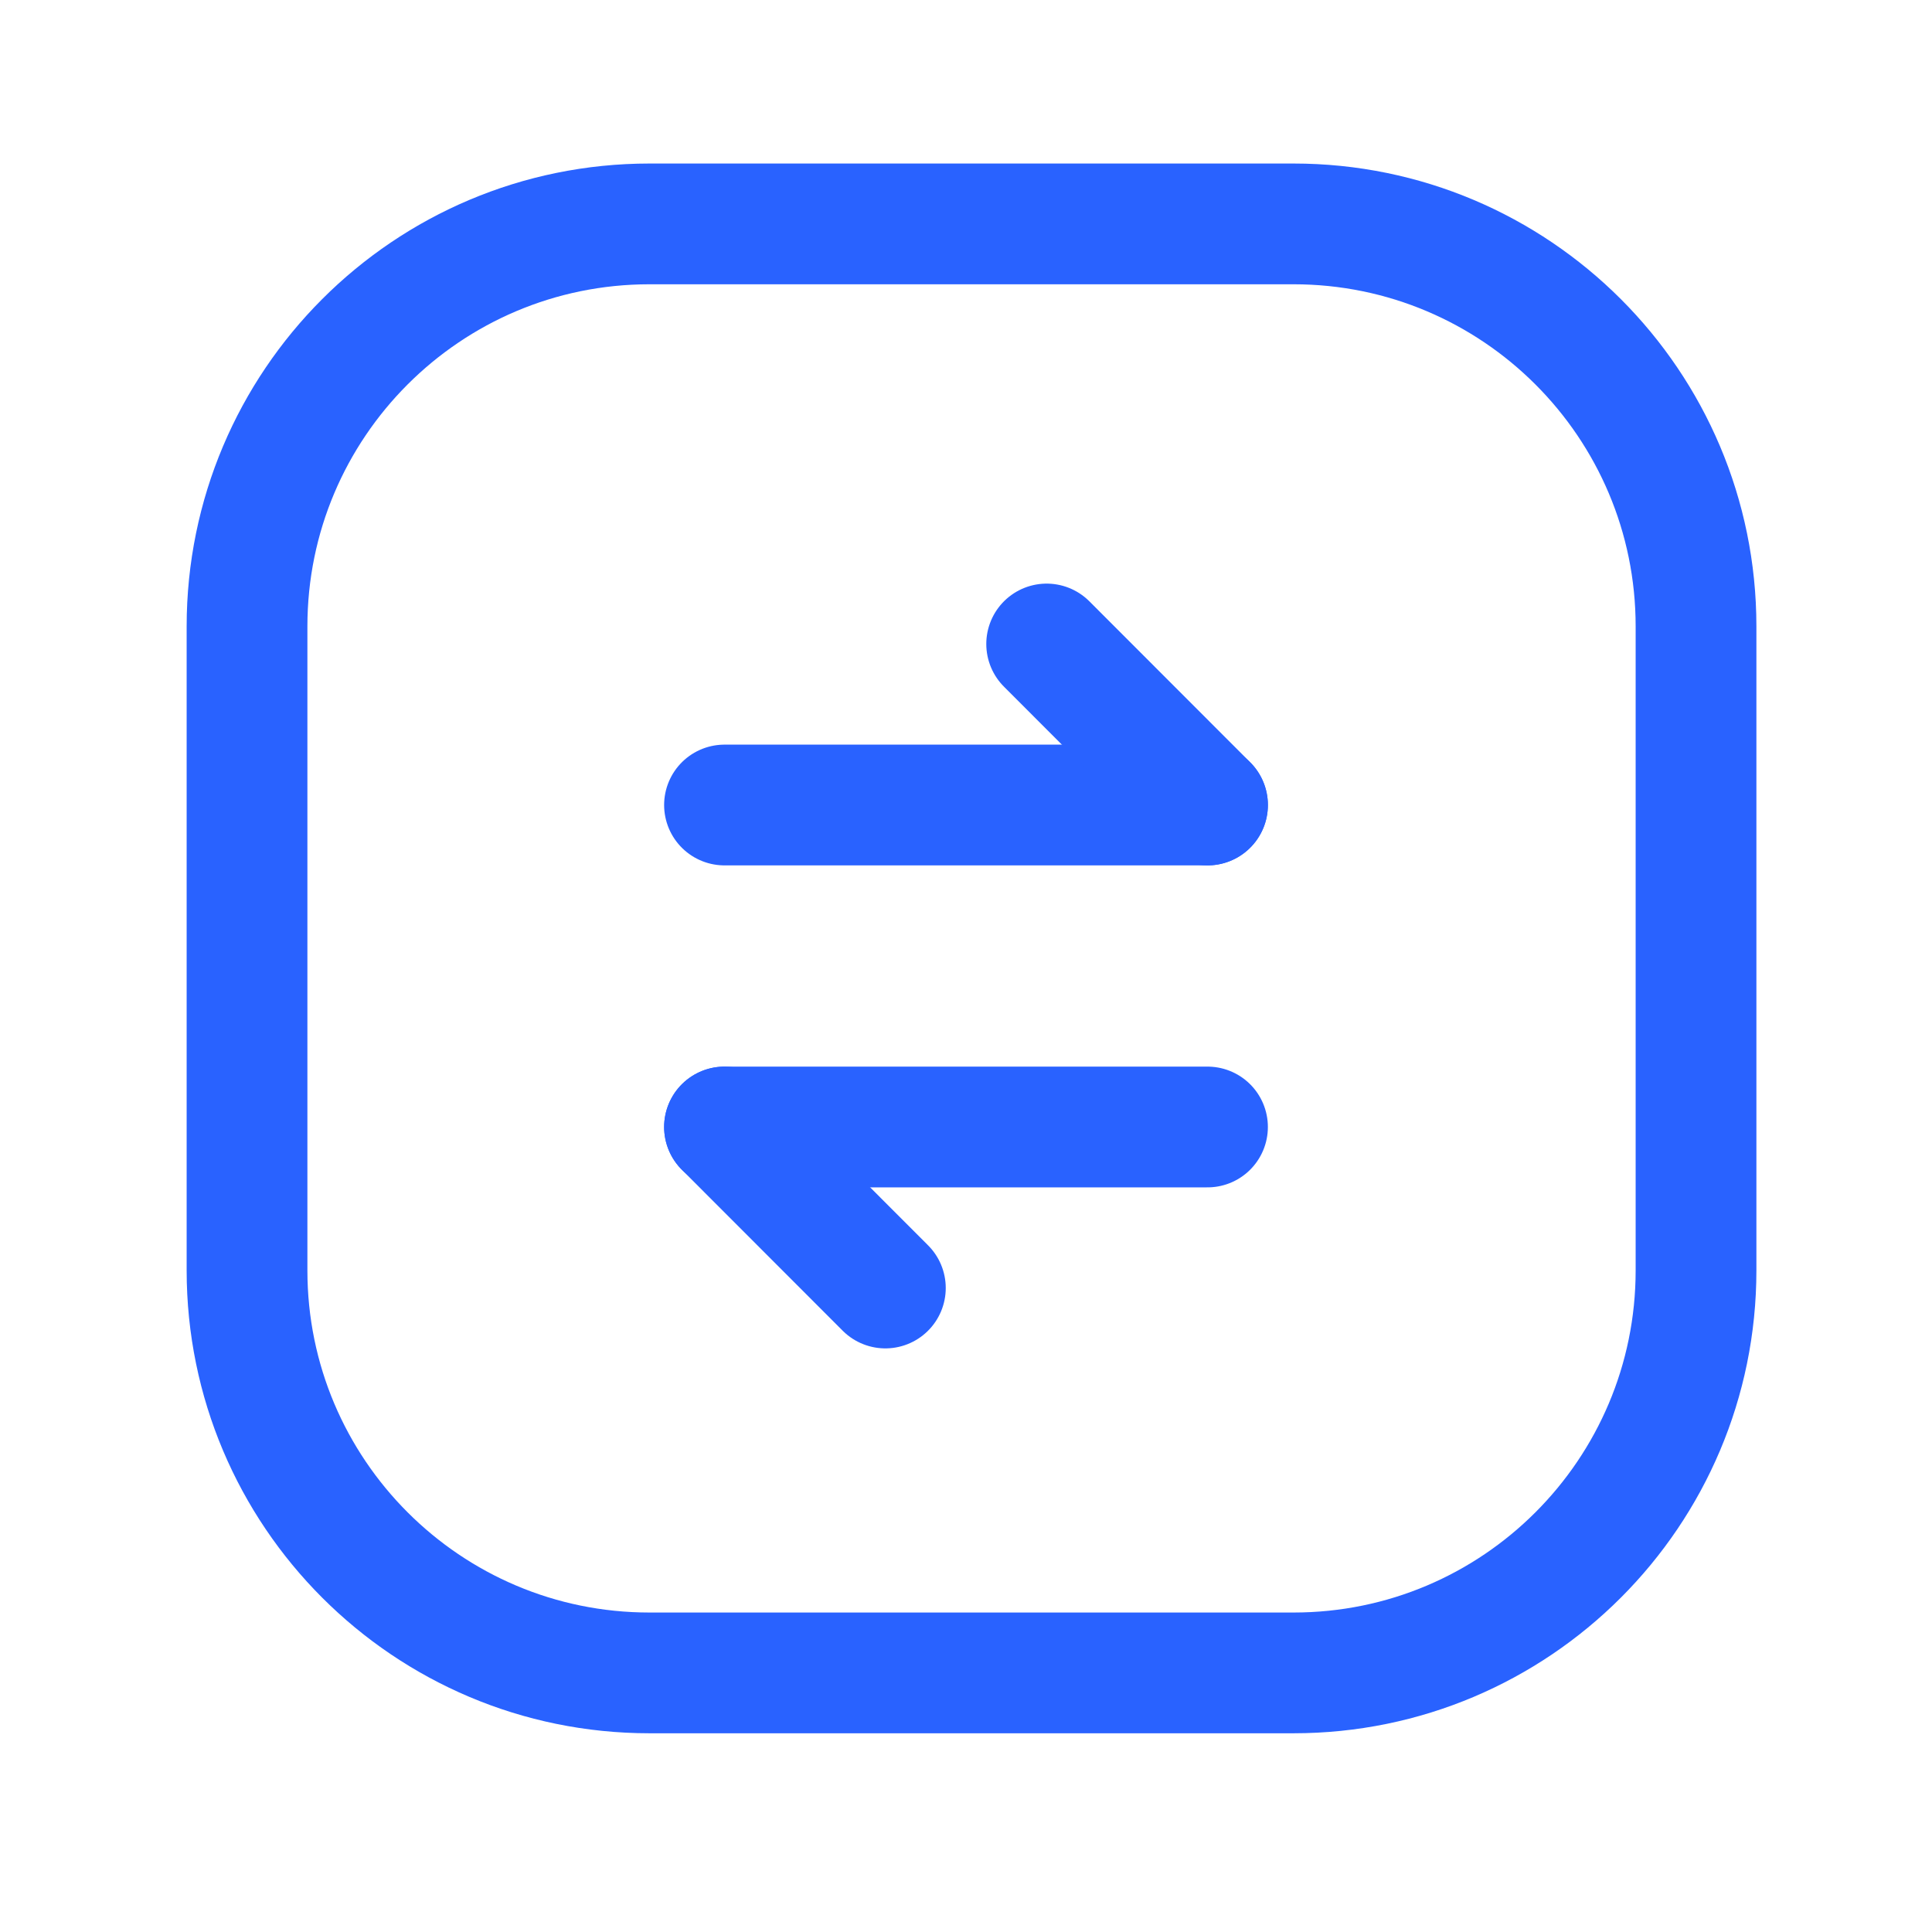 <svg width="64" height="64" viewBox="0 0 64 64" fill="none" xmlns="http://www.w3.org/2000/svg">
<path d="M24 26.667H40" stroke="#2962FF" stroke-width="4" stroke-linecap="round" stroke-linejoin="round"/>
<path d="M24 37.333L29.329 42.667" stroke="#2962FF" stroke-width="4" stroke-linecap="round" stroke-linejoin="round"/>
<path d="M40 37.333H24" stroke="#2962FF" stroke-width="4" stroke-linecap="round" stroke-linejoin="round"/>
<path d="M40.001 26.667L34.672 21.333" stroke="#2962FF" stroke-width="4" stroke-linecap="round" stroke-linejoin="round"/>
<path fill-rule="evenodd" clip-rule="evenodd" d="M21.516 55.417C14.152 55.417 8.183 49.447 8.183 42.083L8.183 20.75C8.183 13.386 14.152 7.417 21.516 7.417L42.849 7.417C50.213 7.417 56.183 13.386 56.183 20.75L56.183 42.083C56.183 49.447 50.213 55.417 42.849 55.417L21.516 55.417Z" stroke="#2962FF" stroke-width="4" stroke-linecap="round" stroke-linejoin="round"/>
</svg>
